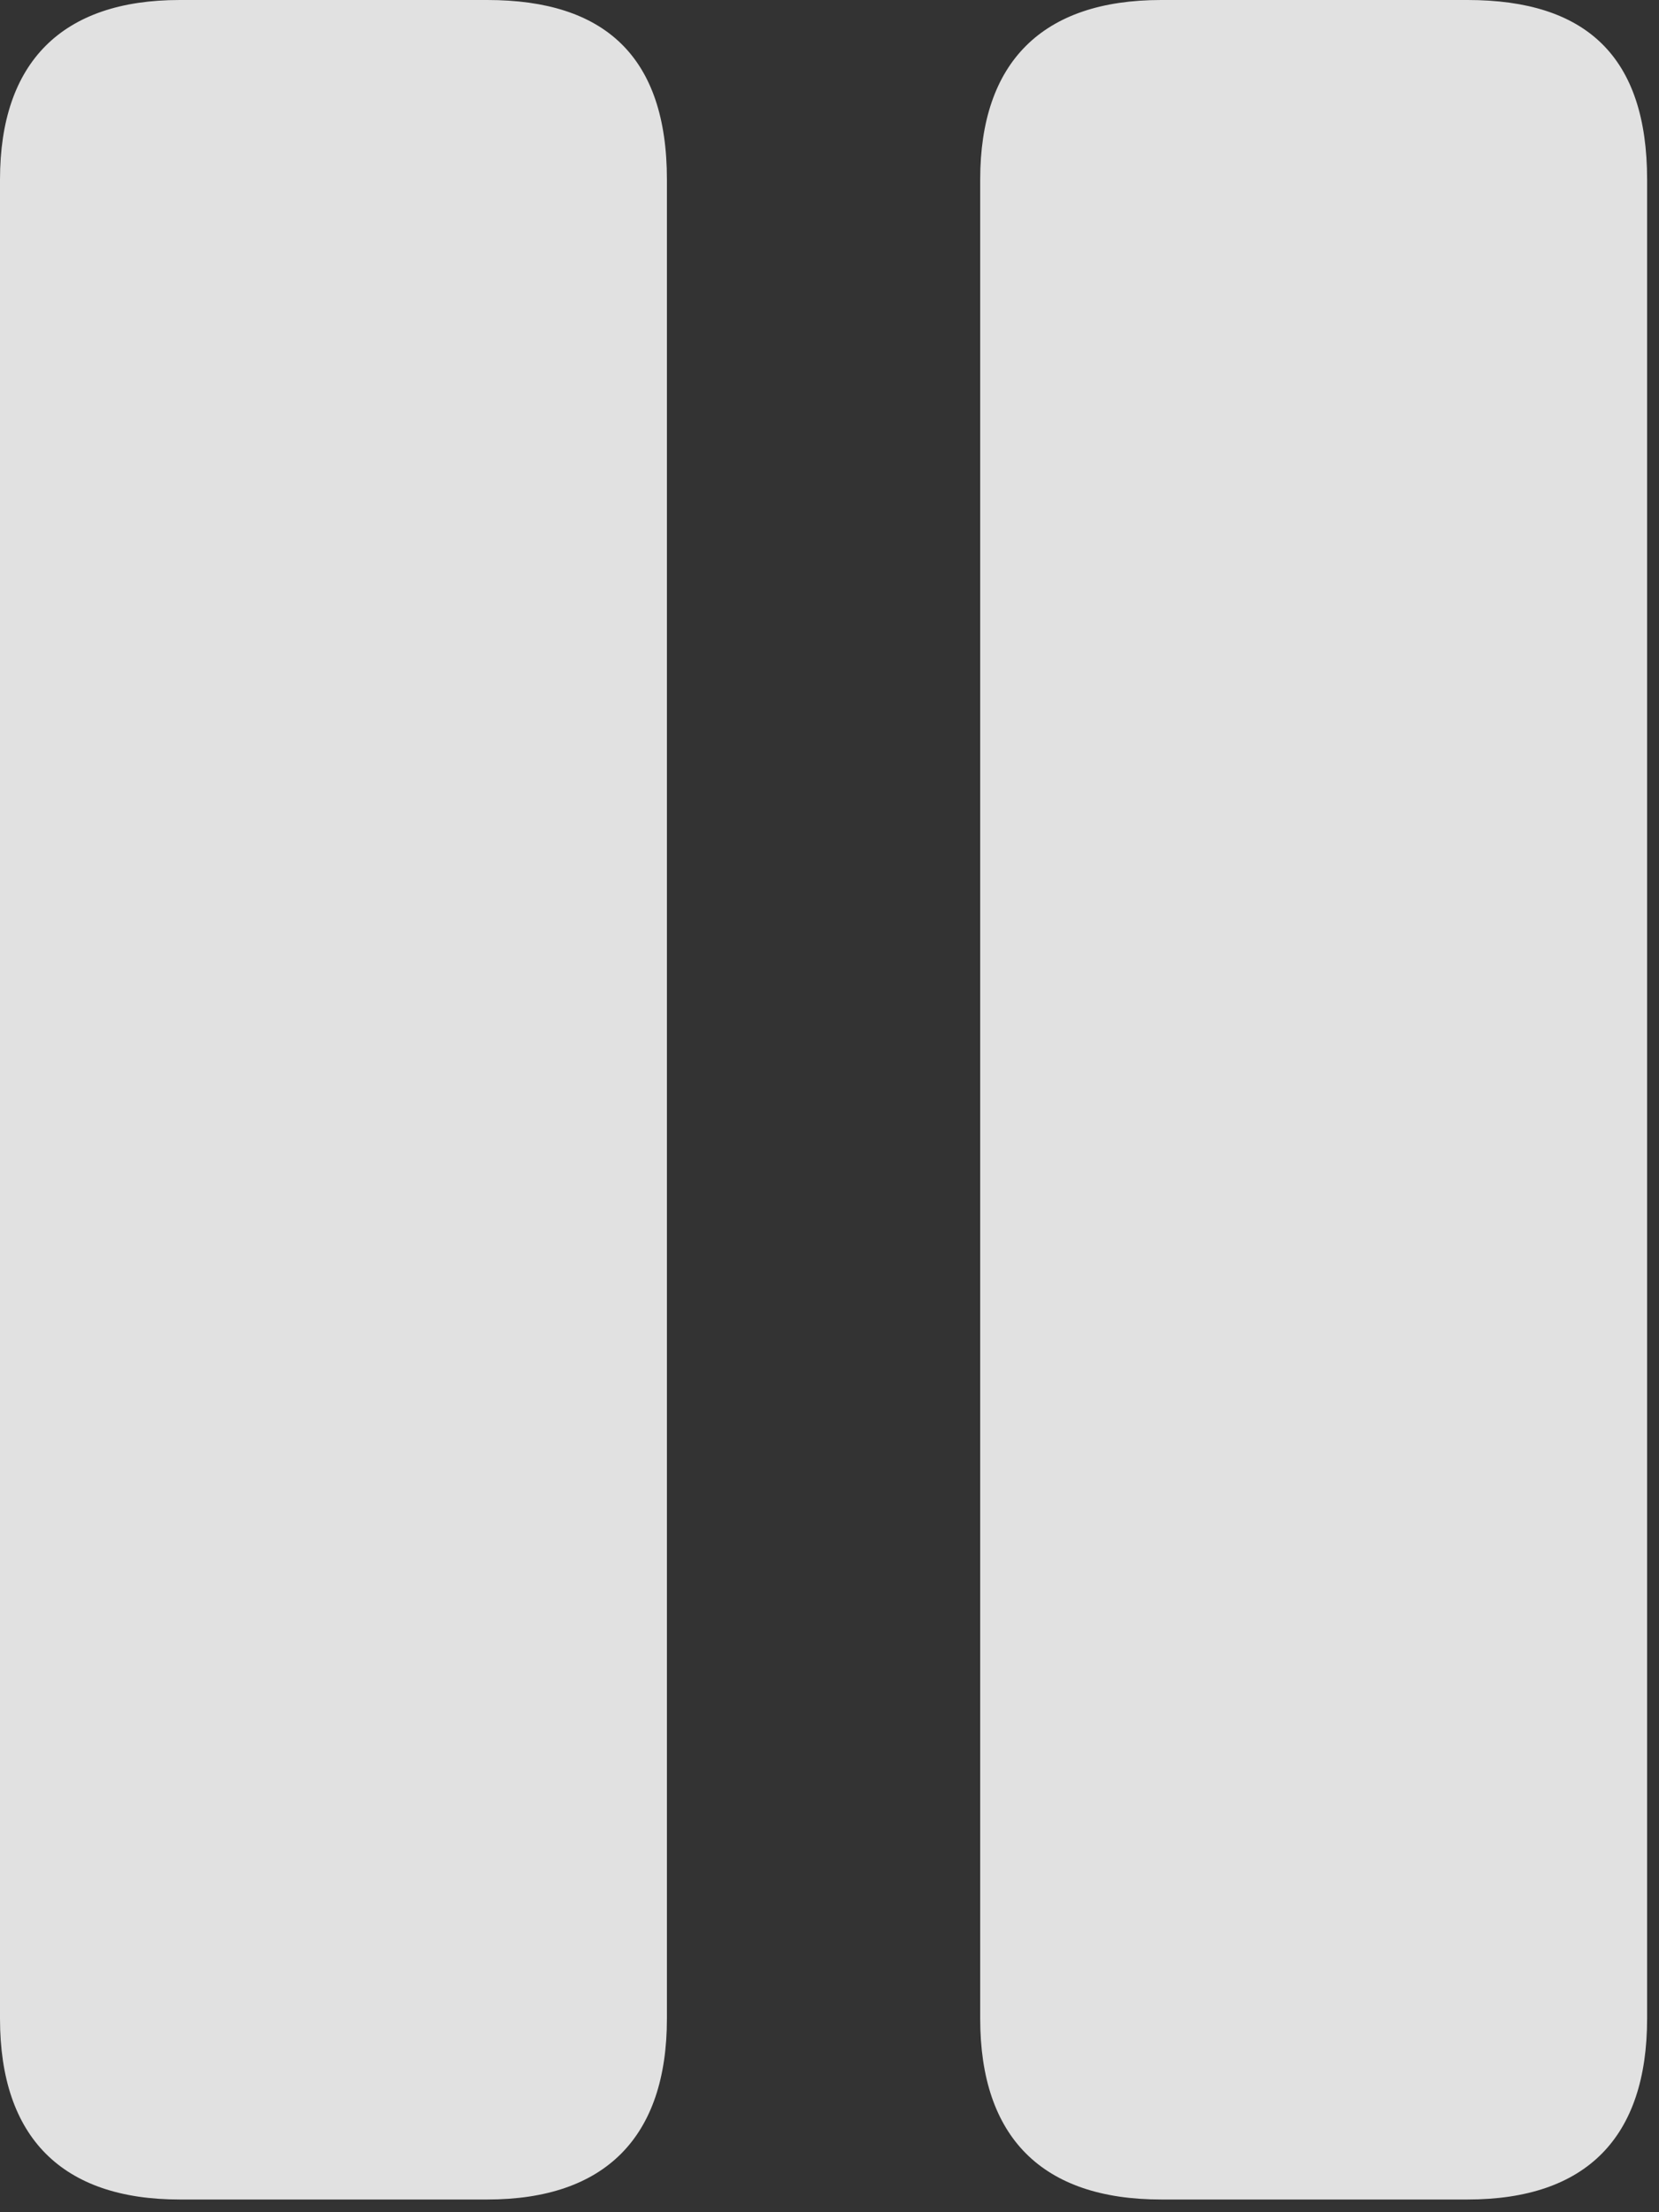 <svg width="30" height="40" viewBox="0 0 30 40" fill="none" xmlns="http://www.w3.org/2000/svg">
<rect x="0" y="0" width="30" height="40" fill="#333333" stroke="none"/>
<g clip-path="url(#clip0_22_36)">
<path d="M3.247 39.77H8.813C10.938 39.77 12.06 38.648 12.06 36.499V3.247C12.06 1.025 10.938 0 8.813 0H3.247C1.123 0 0 1.123 0 3.247V36.499C0 38.648 1.123 39.77 3.247 39.77ZM20.996 39.77H26.538C28.686 39.77 29.785 38.648 29.785 36.499V3.247C29.785 1.025 28.686 0 26.538 0H20.996C18.848 0 17.725 1.123 17.725 3.247V36.499C17.725 38.648 18.848 39.77 20.996 39.77Z" fill="white" fill-opacity="0.85"/>
</g>
<defs>
<clipPath id="clip0_22_36">
<rect width="29.785" height="39.77" fill="white"/>
</clipPath>
</defs>
</svg>
